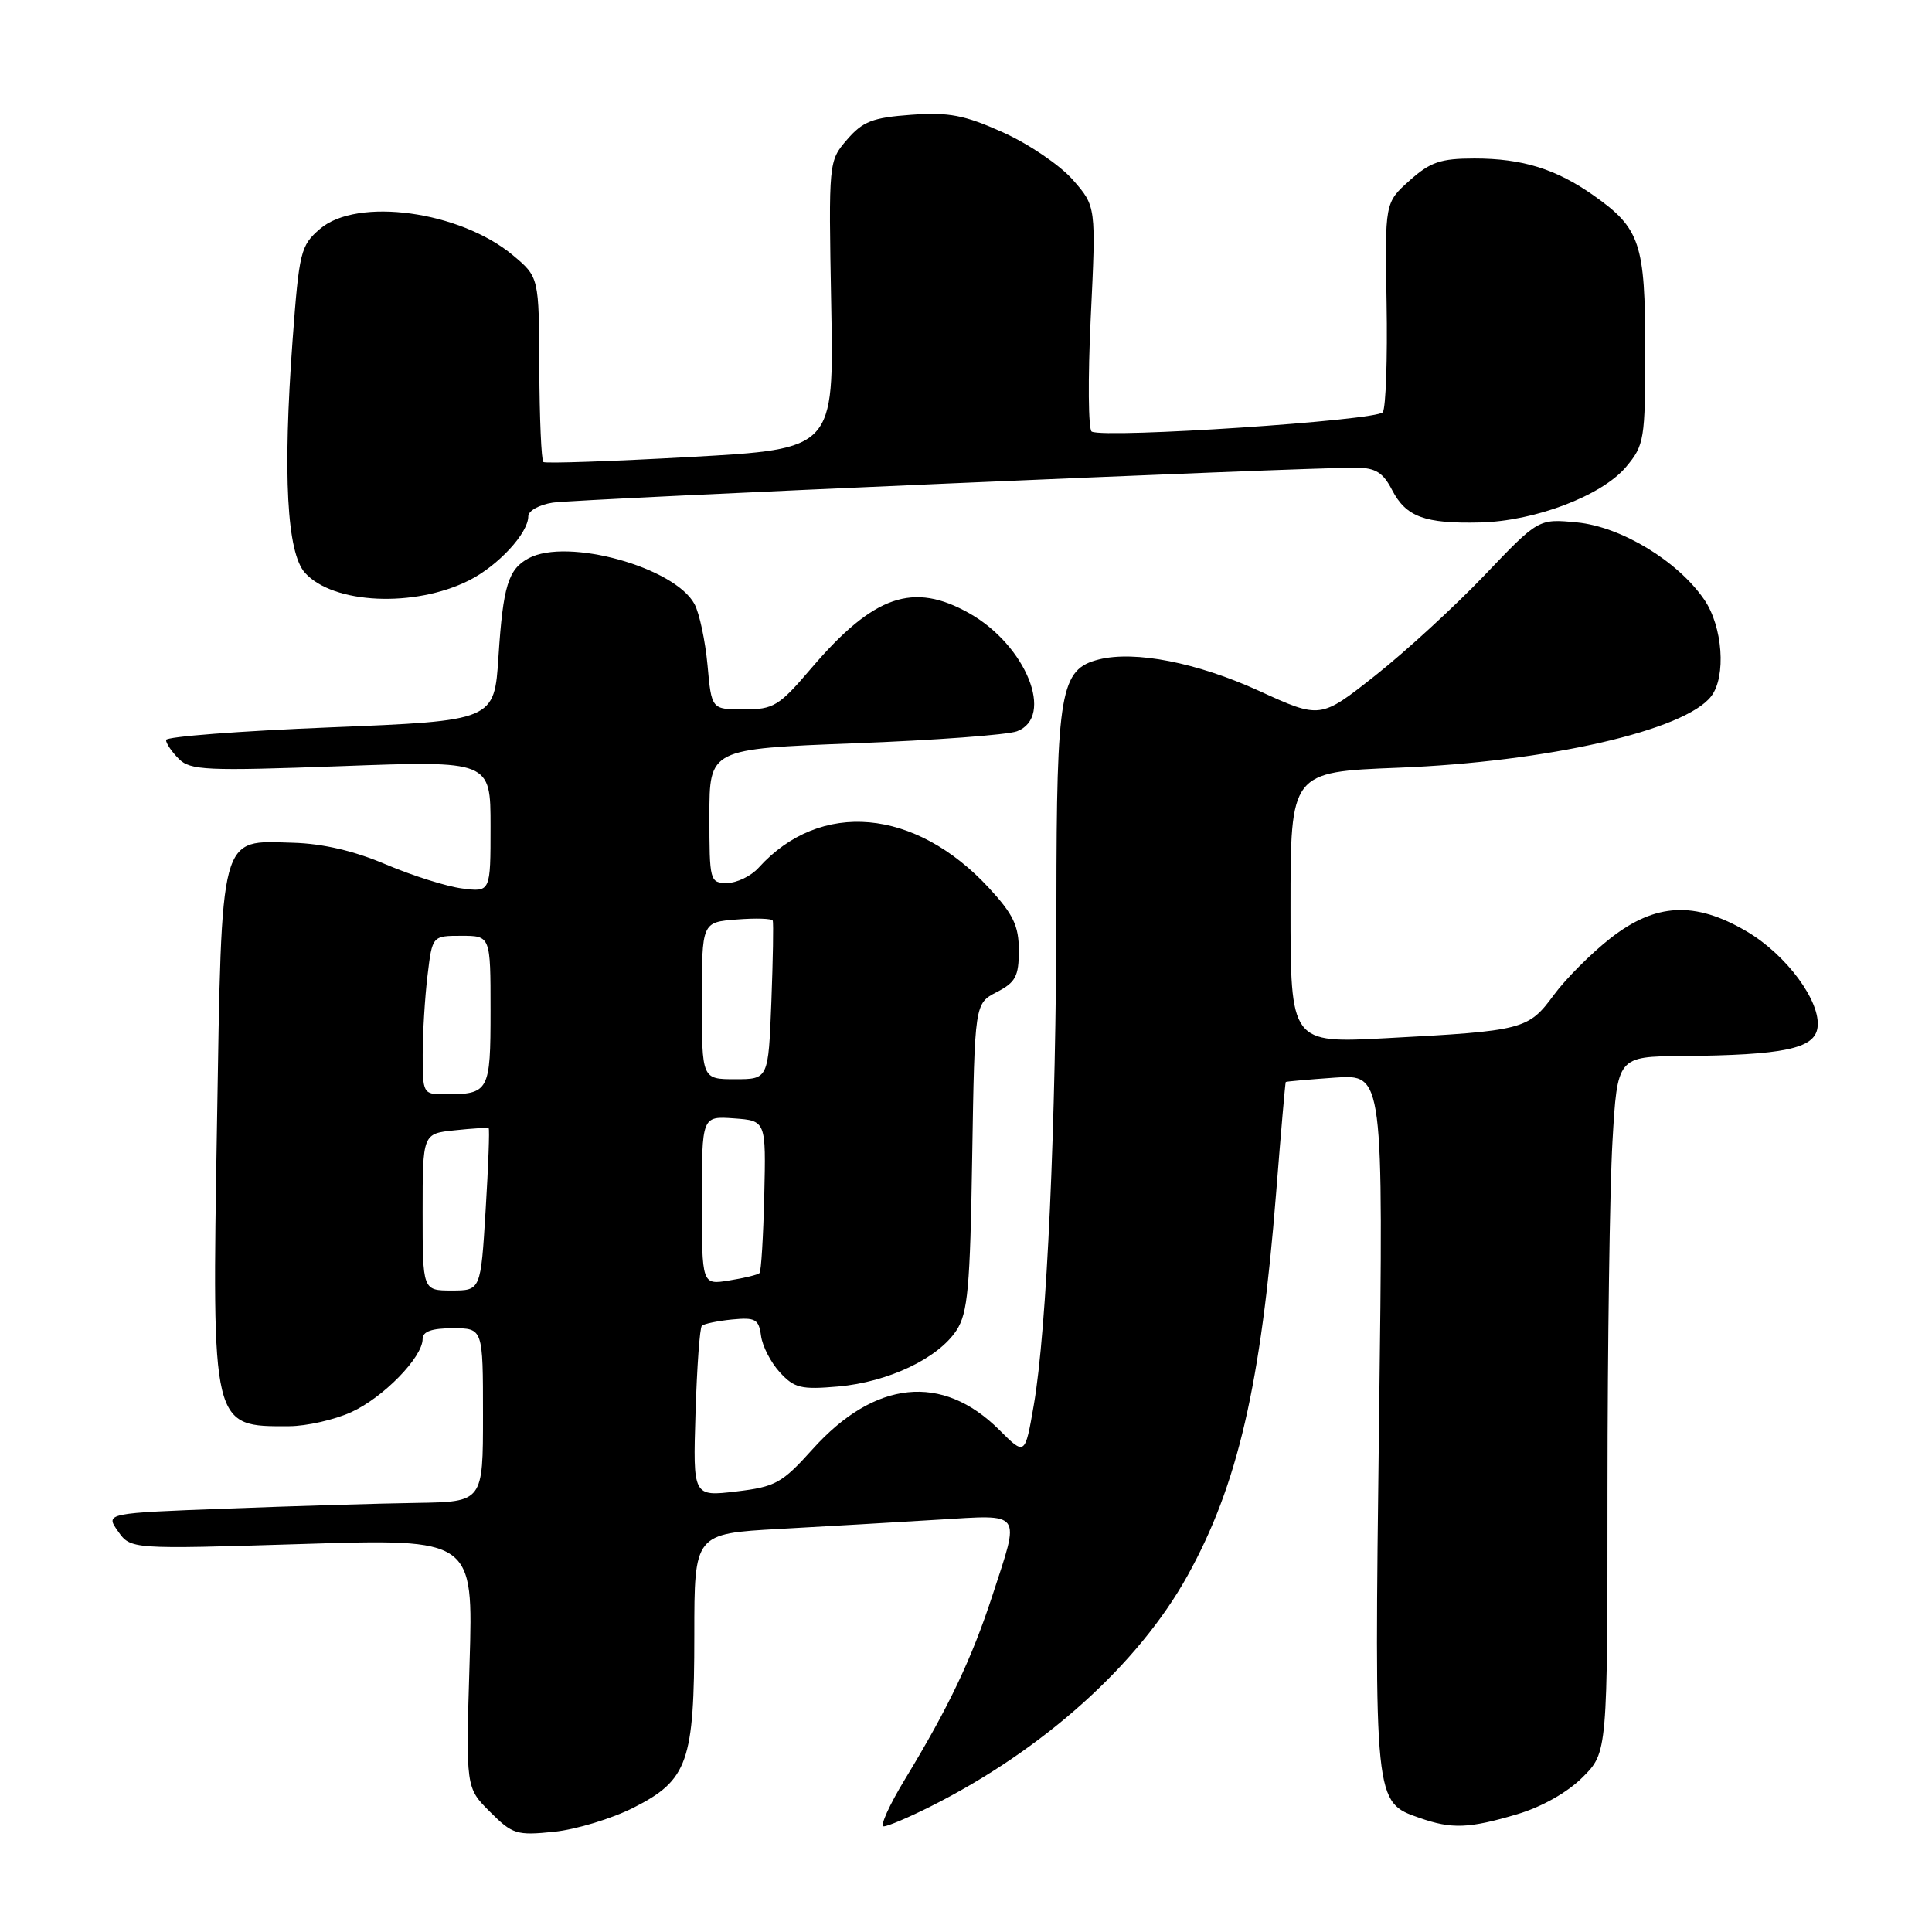 <?xml version="1.0" encoding="UTF-8" standalone="no"?>
<!DOCTYPE svg PUBLIC "-//W3C//DTD SVG 1.1//EN" "http://www.w3.org/Graphics/SVG/1.1/DTD/svg11.dtd" >
<svg xmlns="http://www.w3.org/2000/svg" xmlns:xlink="http://www.w3.org/1999/xlink" version="1.1" viewBox="0 0 256 256">
 <g >
 <path fill="currentColor"
d=" M 83.94 239.53 C 91.15 235.88 92.00 233.47 92.00 216.64 C 92.00 203.22 92.00 203.22 103.25 202.59 C 109.44 202.25 118.89 201.70 124.25 201.37 C 135.61 200.69 135.19 200.10 131.50 211.41 C 128.75 219.82 125.71 226.22 119.92 235.75 C 117.83 239.19 116.56 242.00 117.10 242.00 C 117.63 242.00 120.41 240.82 123.28 239.38 C 138.21 231.89 150.81 220.58 157.35 208.79 C 164.01 196.78 167.08 183.52 169.10 158.00 C 169.73 150.03 170.30 143.44 170.37 143.37 C 170.44 143.30 173.38 143.04 176.90 142.79 C 183.31 142.35 183.31 142.35 182.73 188.38 C 182.10 239.10 182.07 238.78 188.12 240.89 C 192.38 242.38 194.65 242.29 201.02 240.40 C 204.29 239.43 207.69 237.51 209.70 235.50 C 213.00 232.20 213.00 232.20 213.00 197.35 C 213.01 178.18 213.30 157.44 213.66 151.25 C 214.31 140.00 214.31 140.00 222.90 139.93 C 236.36 139.81 240.44 138.96 240.83 136.17 C 241.32 132.74 236.72 126.50 231.40 123.39 C 224.57 119.39 219.39 119.65 213.42 124.30 C 210.86 126.30 207.46 129.70 205.88 131.85 C 202.51 136.43 201.86 136.60 183.75 137.56 C 171.00 138.24 171.00 138.24 171.00 120.27 C 171.00 102.29 171.00 102.29 185.25 101.73 C 205.02 100.96 223.29 96.79 226.75 92.25 C 228.75 89.64 228.27 83.01 225.82 79.45 C 222.32 74.34 214.80 69.78 208.94 69.22 C 203.85 68.73 203.85 68.73 196.68 76.25 C 192.73 80.38 186.23 86.35 182.23 89.51 C 174.96 95.26 174.96 95.26 166.82 91.54 C 158.63 87.80 150.39 86.18 145.61 87.38 C 140.50 88.67 140.00 91.52 139.98 119.70 C 139.95 148.85 138.71 176.26 136.98 186.19 C 135.82 192.88 135.82 192.88 132.42 189.48 C 124.86 181.93 115.91 182.85 107.65 192.05 C 103.61 196.54 102.75 197.01 97.53 197.63 C 91.82 198.30 91.82 198.30 92.16 187.23 C 92.35 181.14 92.72 175.94 93.00 175.67 C 93.28 175.41 95.08 175.03 97.00 174.84 C 100.09 174.54 100.54 174.79 100.84 177.00 C 101.02 178.38 102.15 180.56 103.34 181.85 C 105.25 183.93 106.15 184.15 111.07 183.72 C 117.71 183.13 124.30 180.00 126.74 176.28 C 128.24 173.98 128.55 170.65 128.82 153.28 C 129.15 132.97 129.15 132.97 132.07 131.46 C 134.57 130.17 135.00 129.36 135.00 125.95 C 135.00 122.69 134.28 121.17 131.07 117.69 C 121.28 107.07 108.69 105.95 100.53 114.97 C 99.52 116.09 97.63 117.00 96.35 117.00 C 94.06 117.00 94.00 116.77 94.00 108.12 C 94.00 99.23 94.00 99.23 113.25 98.49 C 123.84 98.09 133.51 97.37 134.75 96.90 C 139.78 95.00 135.97 85.53 128.47 81.28 C 121.00 77.05 115.78 78.86 107.53 88.51 C 103.21 93.58 102.52 94.00 98.56 94.00 C 94.28 94.00 94.28 94.00 93.75 88.13 C 93.45 84.91 92.68 81.27 92.03 80.05 C 89.41 75.16 75.19 71.22 70.05 73.97 C 67.34 75.42 66.66 77.64 66.05 87.00 C 65.50 95.50 65.50 95.50 43.75 96.38 C 31.79 96.86 22.00 97.61 22.00 98.05 C 22.00 98.50 22.76 99.62 23.69 100.55 C 25.22 102.08 27.32 102.17 45.19 101.52 C 65.00 100.79 65.00 100.79 65.00 109.50 C 65.00 118.21 65.00 118.21 61.25 117.73 C 59.19 117.47 54.64 116.03 51.15 114.55 C 46.94 112.75 42.78 111.78 38.82 111.67 C 29.02 111.39 29.40 109.95 28.75 149.16 C 28.08 189.30 28.02 189.03 38.33 188.98 C 40.62 188.97 44.32 188.13 46.54 187.12 C 50.78 185.19 56.00 179.85 56.00 177.42 C 56.00 176.43 57.21 176.00 60.00 176.00 C 64.00 176.00 64.00 176.00 64.00 187.50 C 64.00 199.00 64.00 199.00 55.25 199.14 C 50.44 199.21 39.18 199.55 30.23 199.89 C 13.95 200.50 13.95 200.50 15.63 202.89 C 17.32 205.29 17.32 205.29 40.02 204.59 C 62.72 203.88 62.72 203.88 62.22 220.38 C 61.72 236.88 61.72 236.88 64.92 240.07 C 67.91 243.06 68.45 243.23 73.42 242.72 C 76.34 242.42 81.07 240.98 83.94 239.53 Z  M 62.16 76.90 C 66.01 74.96 70.00 70.64 70.00 68.41 C 70.00 67.68 71.46 66.87 73.25 66.60 C 76.37 66.12 173.11 61.92 179.72 61.97 C 182.27 61.99 183.27 62.62 184.46 64.93 C 186.30 68.48 188.77 69.40 196.07 69.23 C 203.36 69.07 212.24 65.69 215.46 61.87 C 217.88 58.98 218.00 58.28 218.00 46.33 C 218.00 32.25 217.33 30.25 211.18 25.91 C 206.19 22.39 201.72 21.00 195.37 21.00 C 190.88 21.00 189.51 21.47 186.77 23.93 C 183.50 26.85 183.50 26.85 183.73 40.18 C 183.86 47.50 183.63 54.01 183.23 54.62 C 182.52 55.72 146.51 58.11 144.66 57.19 C 144.20 56.96 144.14 50.15 144.53 42.06 C 145.24 27.34 145.24 27.34 142.15 23.82 C 140.45 21.88 136.29 19.06 132.90 17.54 C 127.78 15.24 125.75 14.85 120.73 15.21 C 115.62 15.58 114.32 16.09 112.24 18.50 C 109.79 21.35 109.79 21.39 110.14 40.43 C 110.50 59.50 110.50 59.50 91.50 60.55 C 81.05 61.13 72.28 61.43 72.00 61.22 C 71.73 61.01 71.49 55.41 71.46 48.78 C 71.42 36.72 71.42 36.72 67.96 33.82 C 60.94 27.96 47.32 26.10 42.40 30.33 C 39.83 32.54 39.64 33.35 38.77 45.08 C 37.46 62.92 38.01 73.25 40.42 75.91 C 44.17 80.05 54.92 80.54 62.16 76.90 Z  M 56.00 160.61 C 56.00 150.21 56.00 150.21 60.25 149.77 C 62.59 149.52 64.61 149.40 64.75 149.49 C 64.89 149.59 64.71 154.47 64.35 160.33 C 63.70 171.00 63.70 171.00 59.85 171.00 C 56.00 171.00 56.00 171.00 56.00 160.61 Z  M 93.00 159.07 C 93.00 147.89 93.00 147.89 97.25 148.19 C 101.50 148.50 101.50 148.50 101.27 158.40 C 101.14 163.84 100.86 168.47 100.64 168.69 C 100.43 168.91 98.62 169.35 96.62 169.67 C 93.00 170.26 93.00 170.26 93.00 159.07 Z  M 56.01 139.75 C 56.01 136.86 56.30 132.14 56.65 129.25 C 57.28 124.00 57.28 124.00 61.14 124.00 C 65.00 124.00 65.00 124.00 65.00 133.89 C 65.00 144.66 64.81 145.00 58.92 145.00 C 56.06 145.00 56.00 144.89 56.01 139.75 Z  M 93.00 132.60 C 93.00 122.20 93.00 122.20 97.59 121.84 C 100.11 121.64 102.27 121.70 102.39 121.99 C 102.51 122.27 102.42 127.11 102.21 132.75 C 101.81 143.00 101.81 143.00 97.41 143.00 C 93.00 143.00 93.00 143.00 93.00 132.60 Z "/>
</g>
</svg>